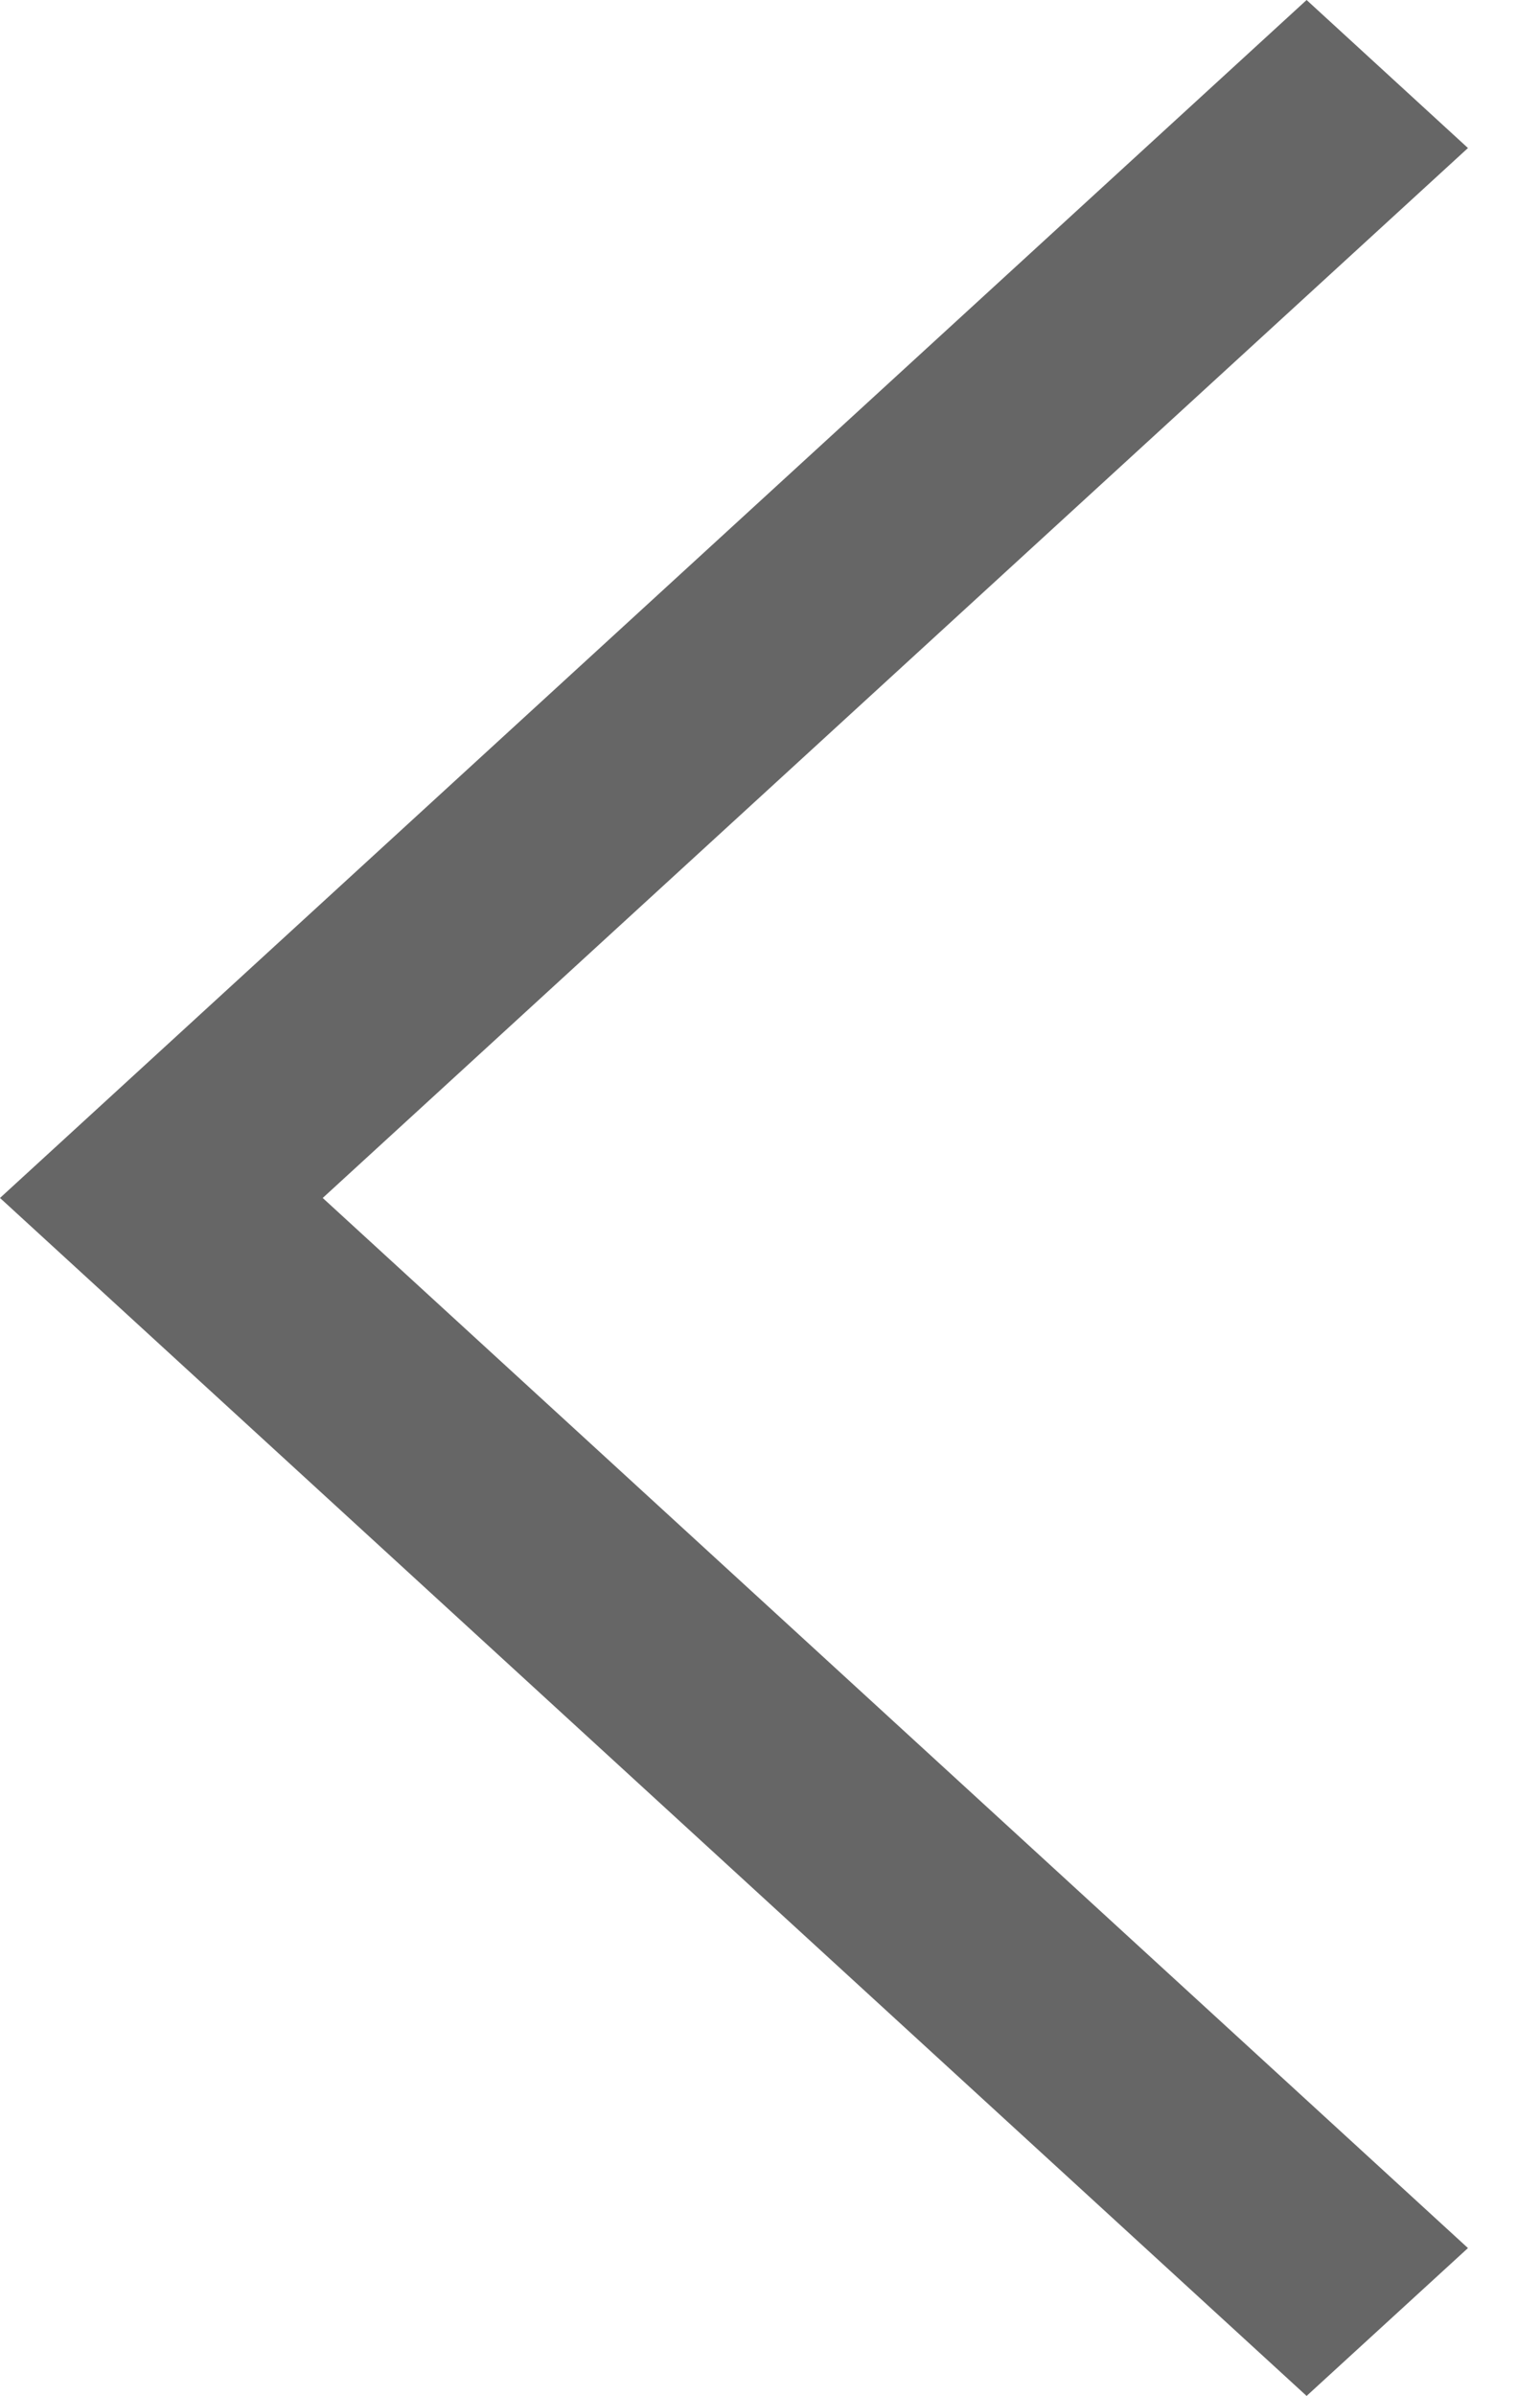 <svg width="9" height="14" viewBox="0 0 9 14" fill="none" xmlns="http://www.w3.org/2000/svg">
<path id="Vector" d="M7.636 7.39962e-08L-7.35752e-06 7L7.636 14L8.579 13.136L1.886 7L8.579 0.865L7.636 7.39962e-08Z" fill="#666666"/>
</svg>
